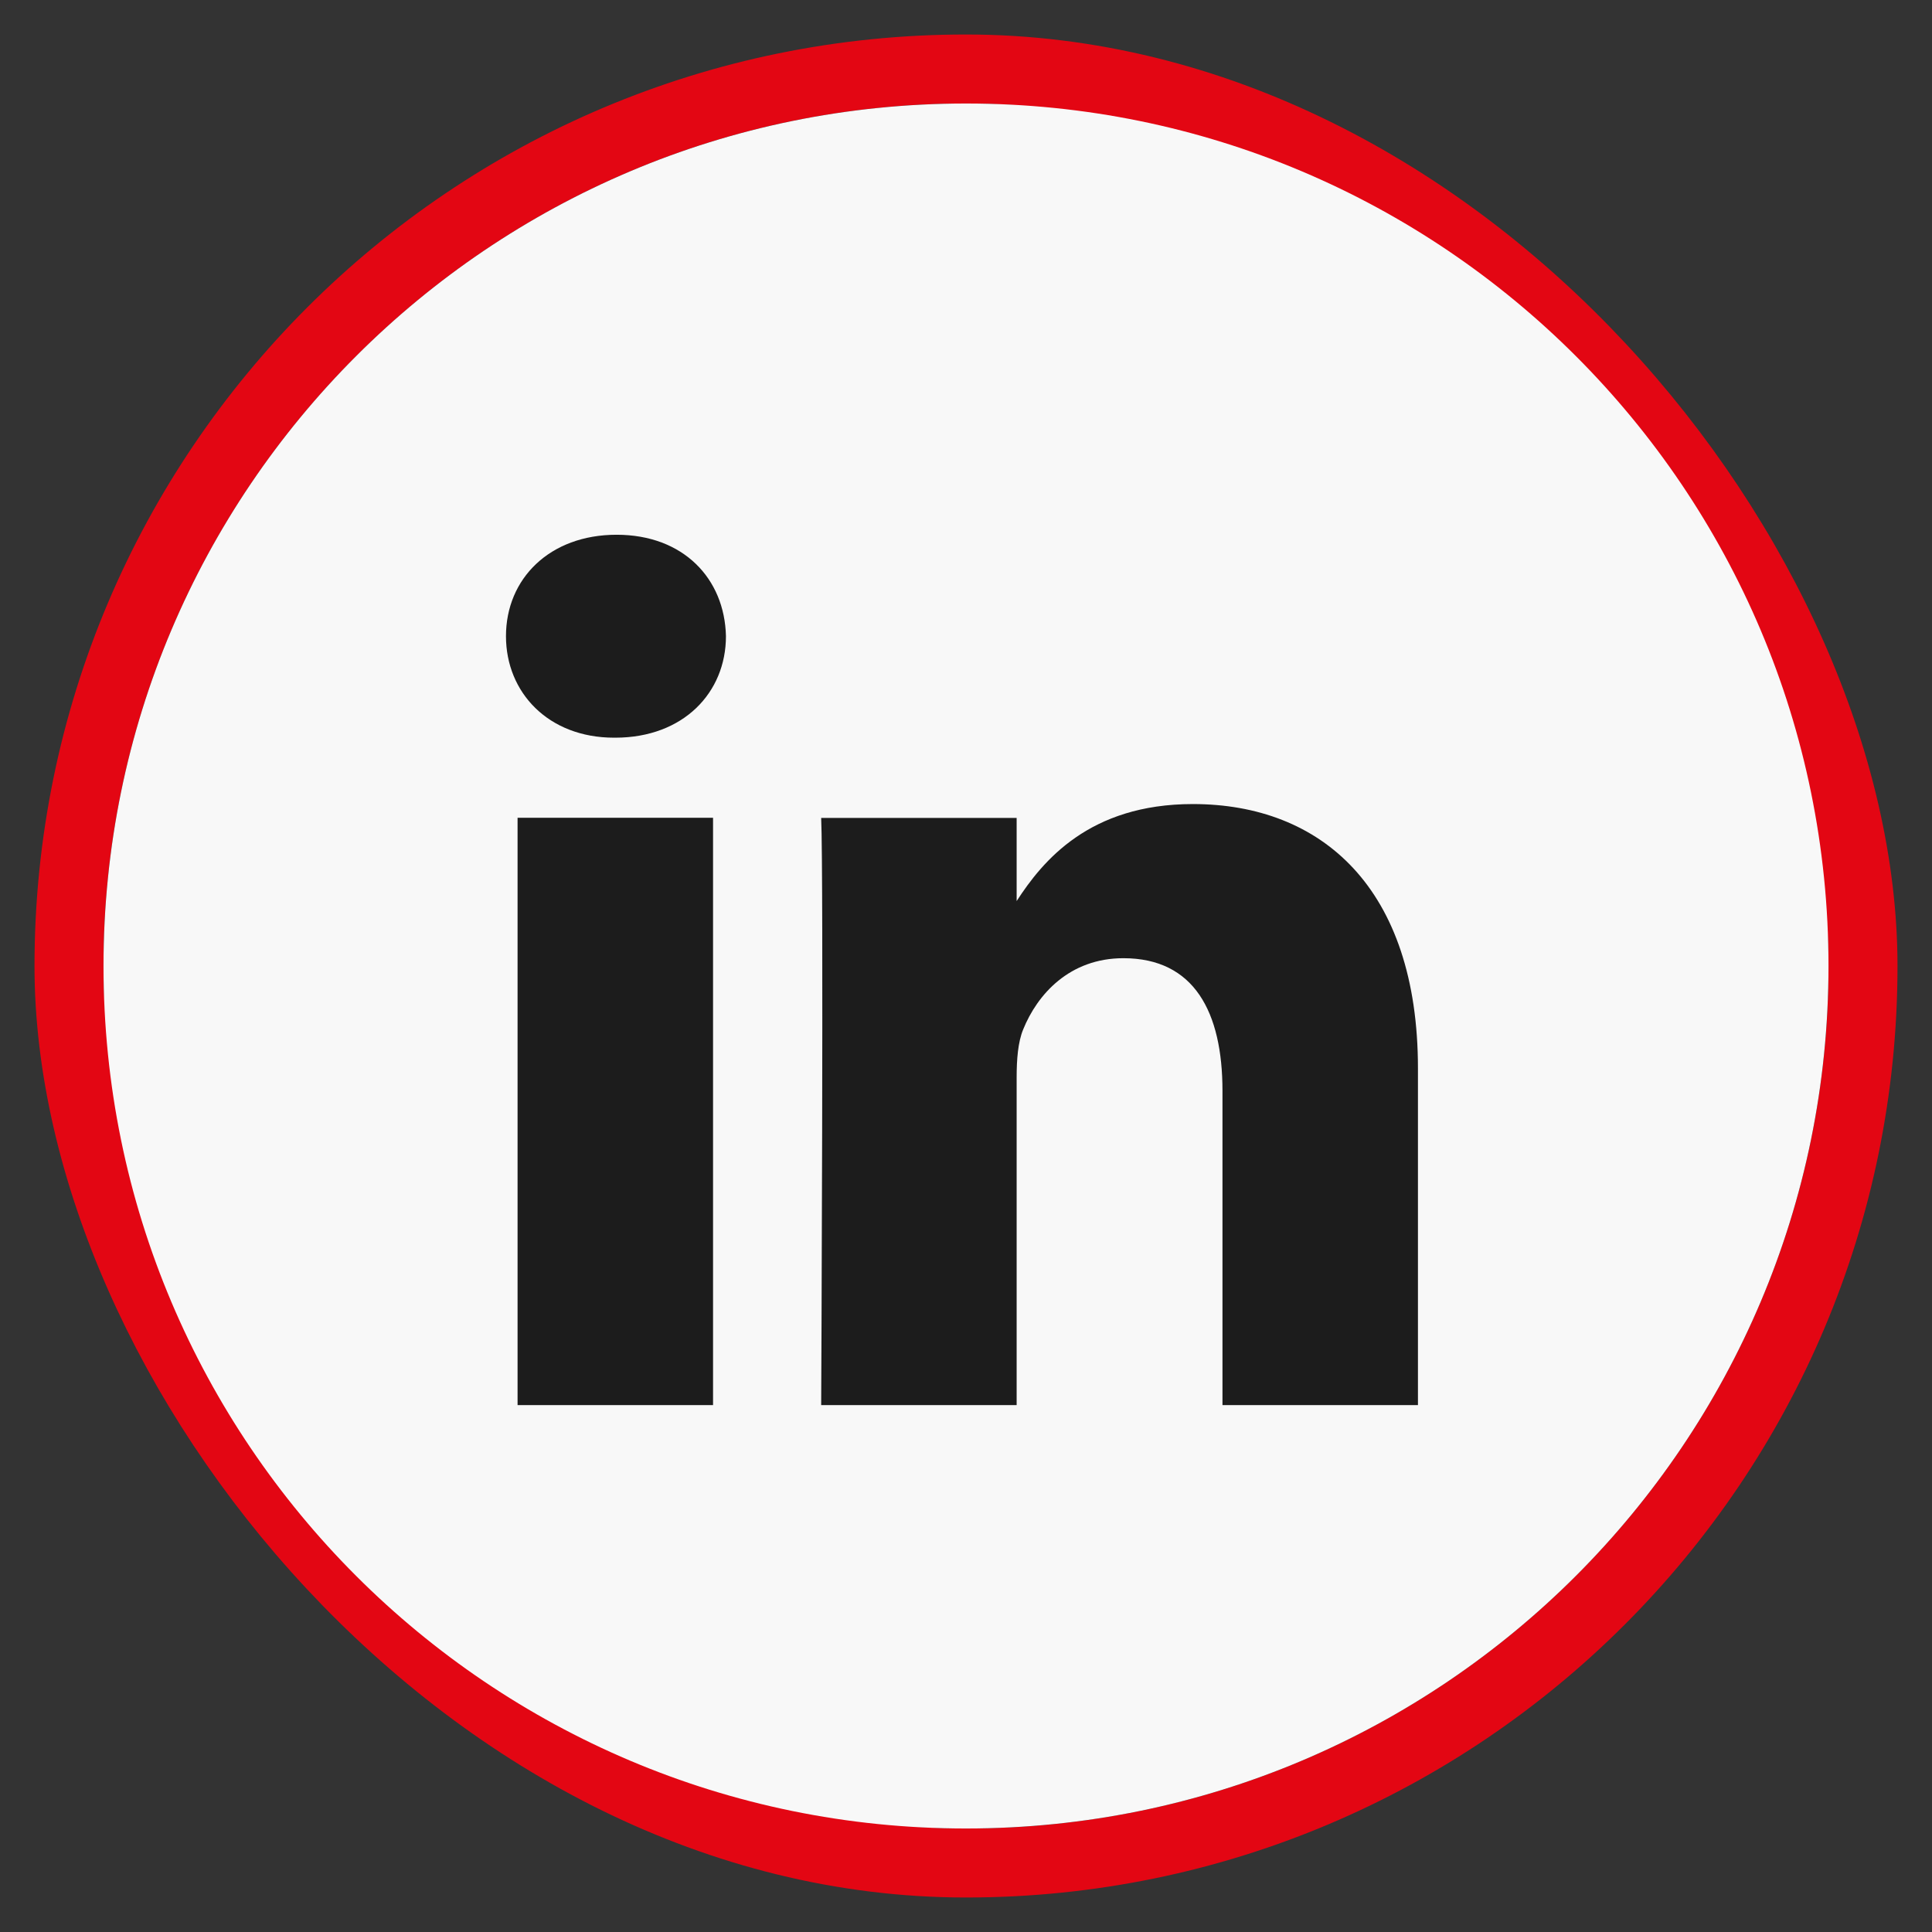 <svg width="28" height="28" viewBox="0 0 28 28" fill="none" xmlns="http://www.w3.org/2000/svg">
<rect x="0" y="0" width="28" height="28" fill="#333333" stroke="none"/>
<rect x="1" y="1" width="26" height="26" rx="13" fill="#1C1C1C"/>
<rect x="1" y="1" width="26" height="26" rx="13" stroke="#E30613"/>
<path d="M14 1.5C20.904 1.5 26.5 7.096 26.5 14C26.5 20.904 20.904 26.5 14 26.5C7.096 26.5 1.5 20.904 1.5 14C1.5 7.096 7.096 1.5 14 1.5ZM7.501 20.364H10.334V11.852H7.501V20.364ZM17.288 11.653C15.784 11.653 15.11 12.479 14.734 13.059V11.854H11.901C11.938 12.65 11.902 20.306 11.901 20.364H14.734V15.611C14.734 15.357 14.753 15.103 14.828 14.921C15.033 14.413 15.499 13.887 16.281 13.887C17.307 13.887 17.717 14.667 17.717 15.81V20.364H20.55V15.484C20.55 12.87 19.152 11.653 17.288 11.653ZM8.936 7.75C7.967 7.75 7.333 8.386 7.333 9.22C7.333 10.037 7.948 10.691 8.899 10.691H8.917C9.905 10.691 10.521 10.037 10.521 9.22C10.502 8.385 9.904 7.75 8.936 7.75Z" fill="#F8F8F8"/>
</svg>
